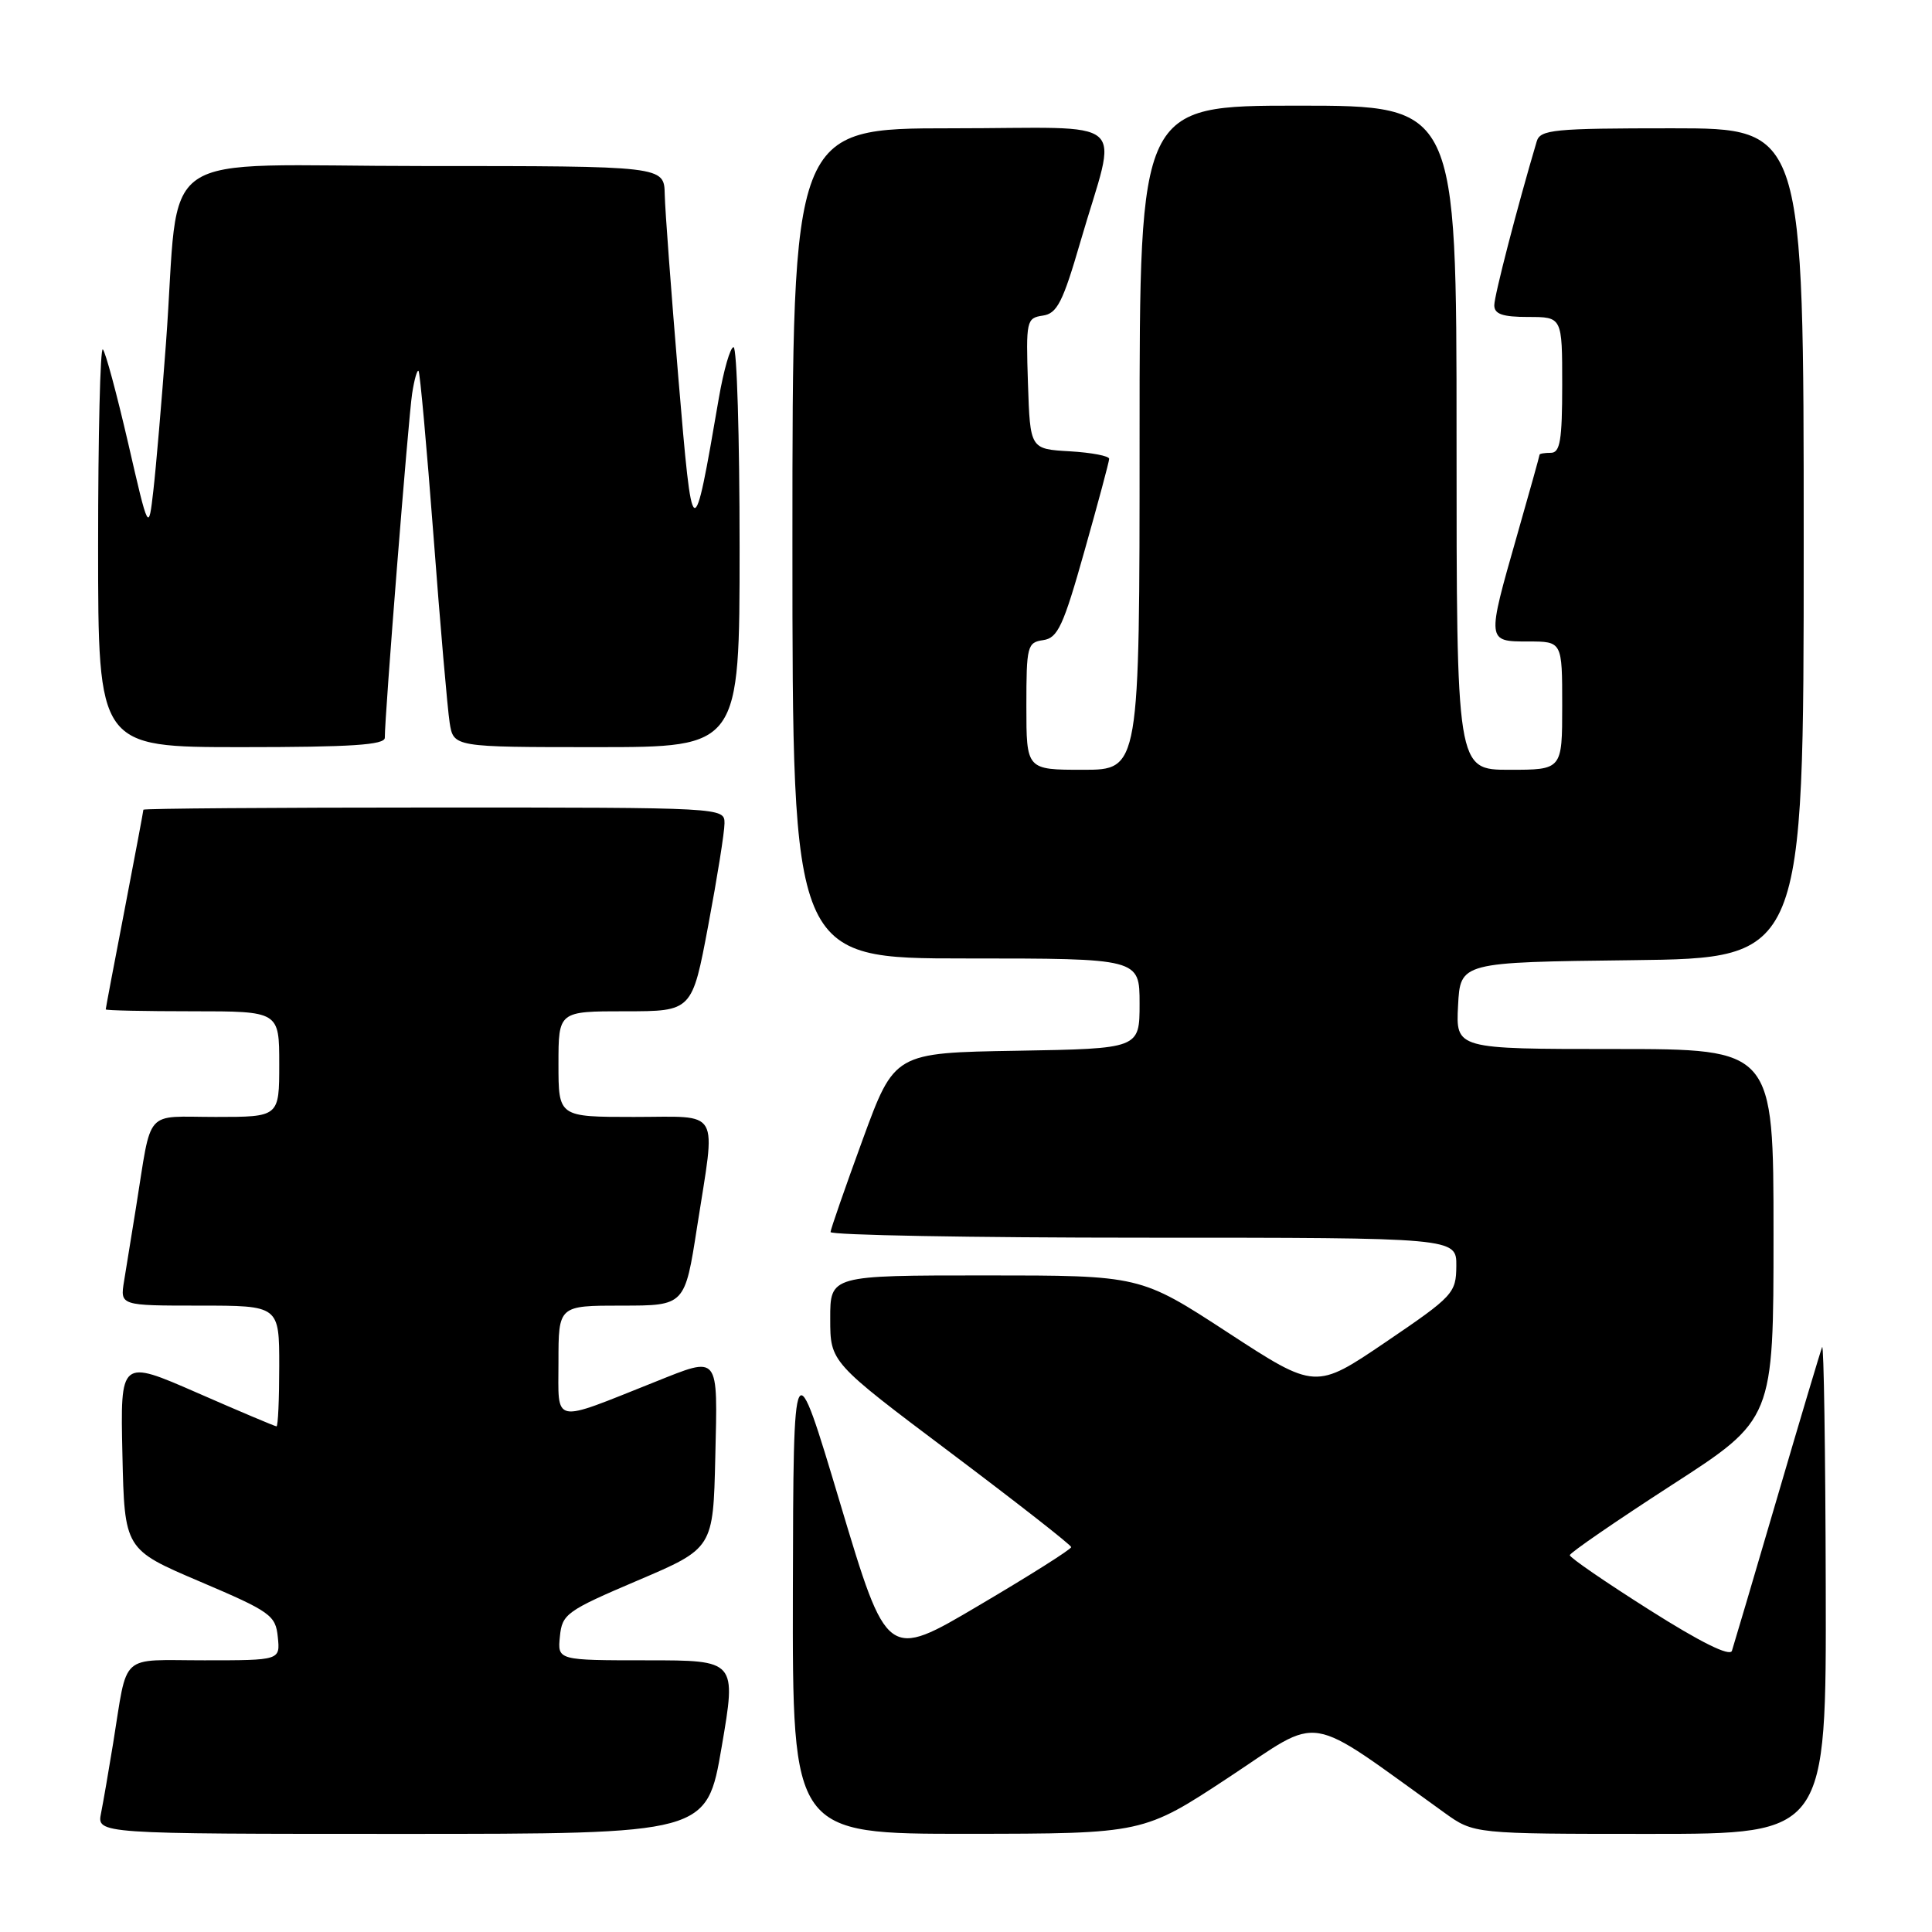 <?xml version="1.0" encoding="UTF-8" standalone="no"?>
<!DOCTYPE svg PUBLIC "-//W3C//DTD SVG 1.1//EN" "http://www.w3.org/Graphics/SVG/1.1/DTD/svg11.dtd" >
<svg xmlns="http://www.w3.org/2000/svg" xmlns:xlink="http://www.w3.org/1999/xlink" version="1.1" viewBox="0 0 256 256">
 <g >
 <path fill="currentColor"
d=" M 95.62 231.50 C 97.59 220.00 97.59 220.00 85.73 220.00 C 73.87 220.00 73.87 220.00 74.19 216.84 C 74.48 213.86 75.07 213.44 84.50 209.42 C 94.50 205.16 94.50 205.16 94.78 193.08 C 95.10 179.32 95.39 179.68 86.79 183.11 C 72.98 188.61 74.00 188.83 74.00 180.46 C 74.00 173.00 74.00 173.00 82.37 173.00 C 90.75 173.00 90.75 173.00 92.37 162.56 C 94.86 146.58 95.68 148.00 84.00 148.00 C 74.00 148.00 74.00 148.00 74.00 141.00 C 74.00 134.00 74.00 134.00 82.85 134.00 C 91.71 134.00 91.71 134.00 93.85 122.60 C 95.03 116.33 96.00 110.26 96.00 109.10 C 96.00 107.00 95.95 107.00 57.50 107.00 C 36.32 107.00 19.00 107.13 19.00 107.29 C 19.00 107.45 17.88 113.42 16.51 120.54 C 15.13 127.67 14.01 133.61 14.01 133.75 C 14.00 133.89 19.18 134.00 25.50 134.00 C 37.00 134.00 37.00 134.00 37.00 141.00 C 37.00 148.00 37.00 148.00 28.58 148.00 C 18.99 148.00 20.17 146.66 18.02 160.00 C 17.45 163.57 16.74 167.96 16.44 169.75 C 15.91 173.00 15.91 173.00 26.45 173.00 C 37.00 173.00 37.00 173.00 37.00 181.00 C 37.00 185.40 36.84 189.00 36.64 189.00 C 36.45 189.00 31.71 187.00 26.12 184.55 C 15.94 180.10 15.94 180.10 16.22 192.70 C 16.50 205.31 16.50 205.31 26.50 209.57 C 35.85 213.55 36.52 214.03 36.81 216.91 C 37.13 220.00 37.13 220.00 27.08 220.00 C 15.67 220.00 16.97 218.82 14.99 231.00 C 14.41 234.57 13.69 238.74 13.39 240.25 C 12.84 243.00 12.84 243.00 53.25 243.00 C 93.65 243.00 93.65 243.00 95.62 231.50 Z  M 162.86 235.48 C 175.43 227.19 172.62 226.73 191.40 240.20 C 195.30 243.00 195.30 243.00 218.65 243.00 C 242.00 243.00 242.00 243.00 241.92 210.25 C 241.88 192.24 241.66 177.95 241.44 178.50 C 241.22 179.05 238.53 188.05 235.47 198.50 C 232.41 208.95 229.71 218.06 229.49 218.74 C 229.22 219.54 225.32 217.61 218.54 213.31 C 212.74 209.64 208.00 206.39 208.01 206.07 C 208.01 205.76 214.09 201.58 221.51 196.78 C 235.00 188.07 235.00 188.07 235.00 163.53 C 235.00 139.00 235.00 139.00 213.95 139.00 C 192.90 139.00 192.90 139.00 193.20 133.25 C 193.50 127.50 193.50 127.50 216.25 127.23 C 239.00 126.96 239.00 126.96 239.00 71.98 C 239.00 17.00 239.00 17.00 221.57 17.00 C 205.83 17.00 204.08 17.17 203.62 18.75 C 201.03 27.48 198.00 39.19 198.00 40.45 C 198.00 41.62 199.10 42.00 202.50 42.00 C 207.00 42.00 207.00 42.00 207.00 51.00 C 207.00 58.33 206.72 60.00 205.50 60.00 C 204.68 60.00 204.00 60.11 204.00 60.25 C 204.00 60.39 202.65 65.23 201.00 71.00 C 196.99 85.04 196.98 85.00 202.50 85.00 C 207.00 85.00 207.00 85.00 207.00 93.50 C 207.00 102.00 207.00 102.00 200.00 102.00 C 193.00 102.00 193.00 102.00 193.00 58.00 C 193.00 14.00 193.00 14.00 172.00 14.00 C 151.00 14.00 151.00 14.00 151.00 58.00 C 151.00 102.00 151.00 102.00 143.50 102.00 C 136.00 102.00 136.00 102.00 136.00 93.57 C 136.00 85.61 136.12 85.12 138.23 84.82 C 140.16 84.54 140.90 82.95 143.70 73.00 C 145.49 66.67 146.96 61.19 146.97 60.80 C 146.99 60.42 144.64 59.97 141.75 59.80 C 136.50 59.50 136.50 59.50 136.21 50.82 C 135.94 42.50 136.01 42.14 138.17 41.82 C 140.07 41.55 140.83 40.06 143.17 32.00 C 148.10 15.04 150.33 17.00 126.08 17.00 C 105.00 17.00 105.00 17.00 105.00 72.00 C 105.00 127.00 105.00 127.00 128.00 127.00 C 151.00 127.00 151.00 127.00 151.00 132.98 C 151.00 138.95 151.00 138.95 134.76 139.23 C 118.52 139.50 118.52 139.50 114.31 151.00 C 112.00 157.32 110.08 162.84 110.05 163.25 C 110.02 163.66 128.68 164.00 151.50 164.00 C 193.00 164.00 193.00 164.00 192.97 167.75 C 192.94 171.35 192.57 171.75 183.63 177.82 C 174.31 184.14 174.31 184.14 162.70 176.57 C 151.09 169.00 151.09 169.00 130.55 169.00 C 110.00 169.00 110.00 169.00 110.01 174.75 C 110.01 180.50 110.01 180.50 125.97 192.50 C 134.74 199.10 141.93 204.72 141.94 205.00 C 141.95 205.28 136.46 208.75 129.74 212.71 C 117.54 219.93 117.54 219.93 111.33 199.21 C 105.13 178.50 105.13 178.50 105.06 210.75 C 105.00 243.00 105.00 243.00 128.25 242.99 C 151.50 242.97 151.50 242.97 162.86 235.48 Z  M 50.99 97.75 C 50.96 95.03 54.12 55.29 54.61 52.15 C 54.89 50.30 55.28 48.95 55.46 49.15 C 55.65 49.34 56.54 59.17 57.44 71.00 C 58.33 82.83 59.30 93.96 59.58 95.75 C 60.09 99.00 60.09 99.00 79.05 99.00 C 98.00 99.00 98.00 99.00 98.00 72.50 C 98.00 57.92 97.64 46.00 97.20 46.00 C 96.77 46.00 95.89 49.04 95.25 52.75 C 91.84 72.61 91.78 72.58 89.88 50.00 C 88.94 38.72 88.12 27.81 88.08 25.75 C 88.00 22.00 88.00 22.00 56.09 22.00 C 19.55 22.00 23.96 18.96 21.99 45.50 C 21.42 53.20 20.67 61.98 20.32 65.00 C 19.69 70.50 19.69 70.50 16.98 58.71 C 15.48 52.23 13.98 46.64 13.63 46.30 C 13.28 45.95 13.00 57.67 13.00 72.33 C 13.00 99.00 13.00 99.00 32.00 99.00 C 46.54 99.00 51.00 98.71 50.99 97.75 Z "/>
</g>
</svg>